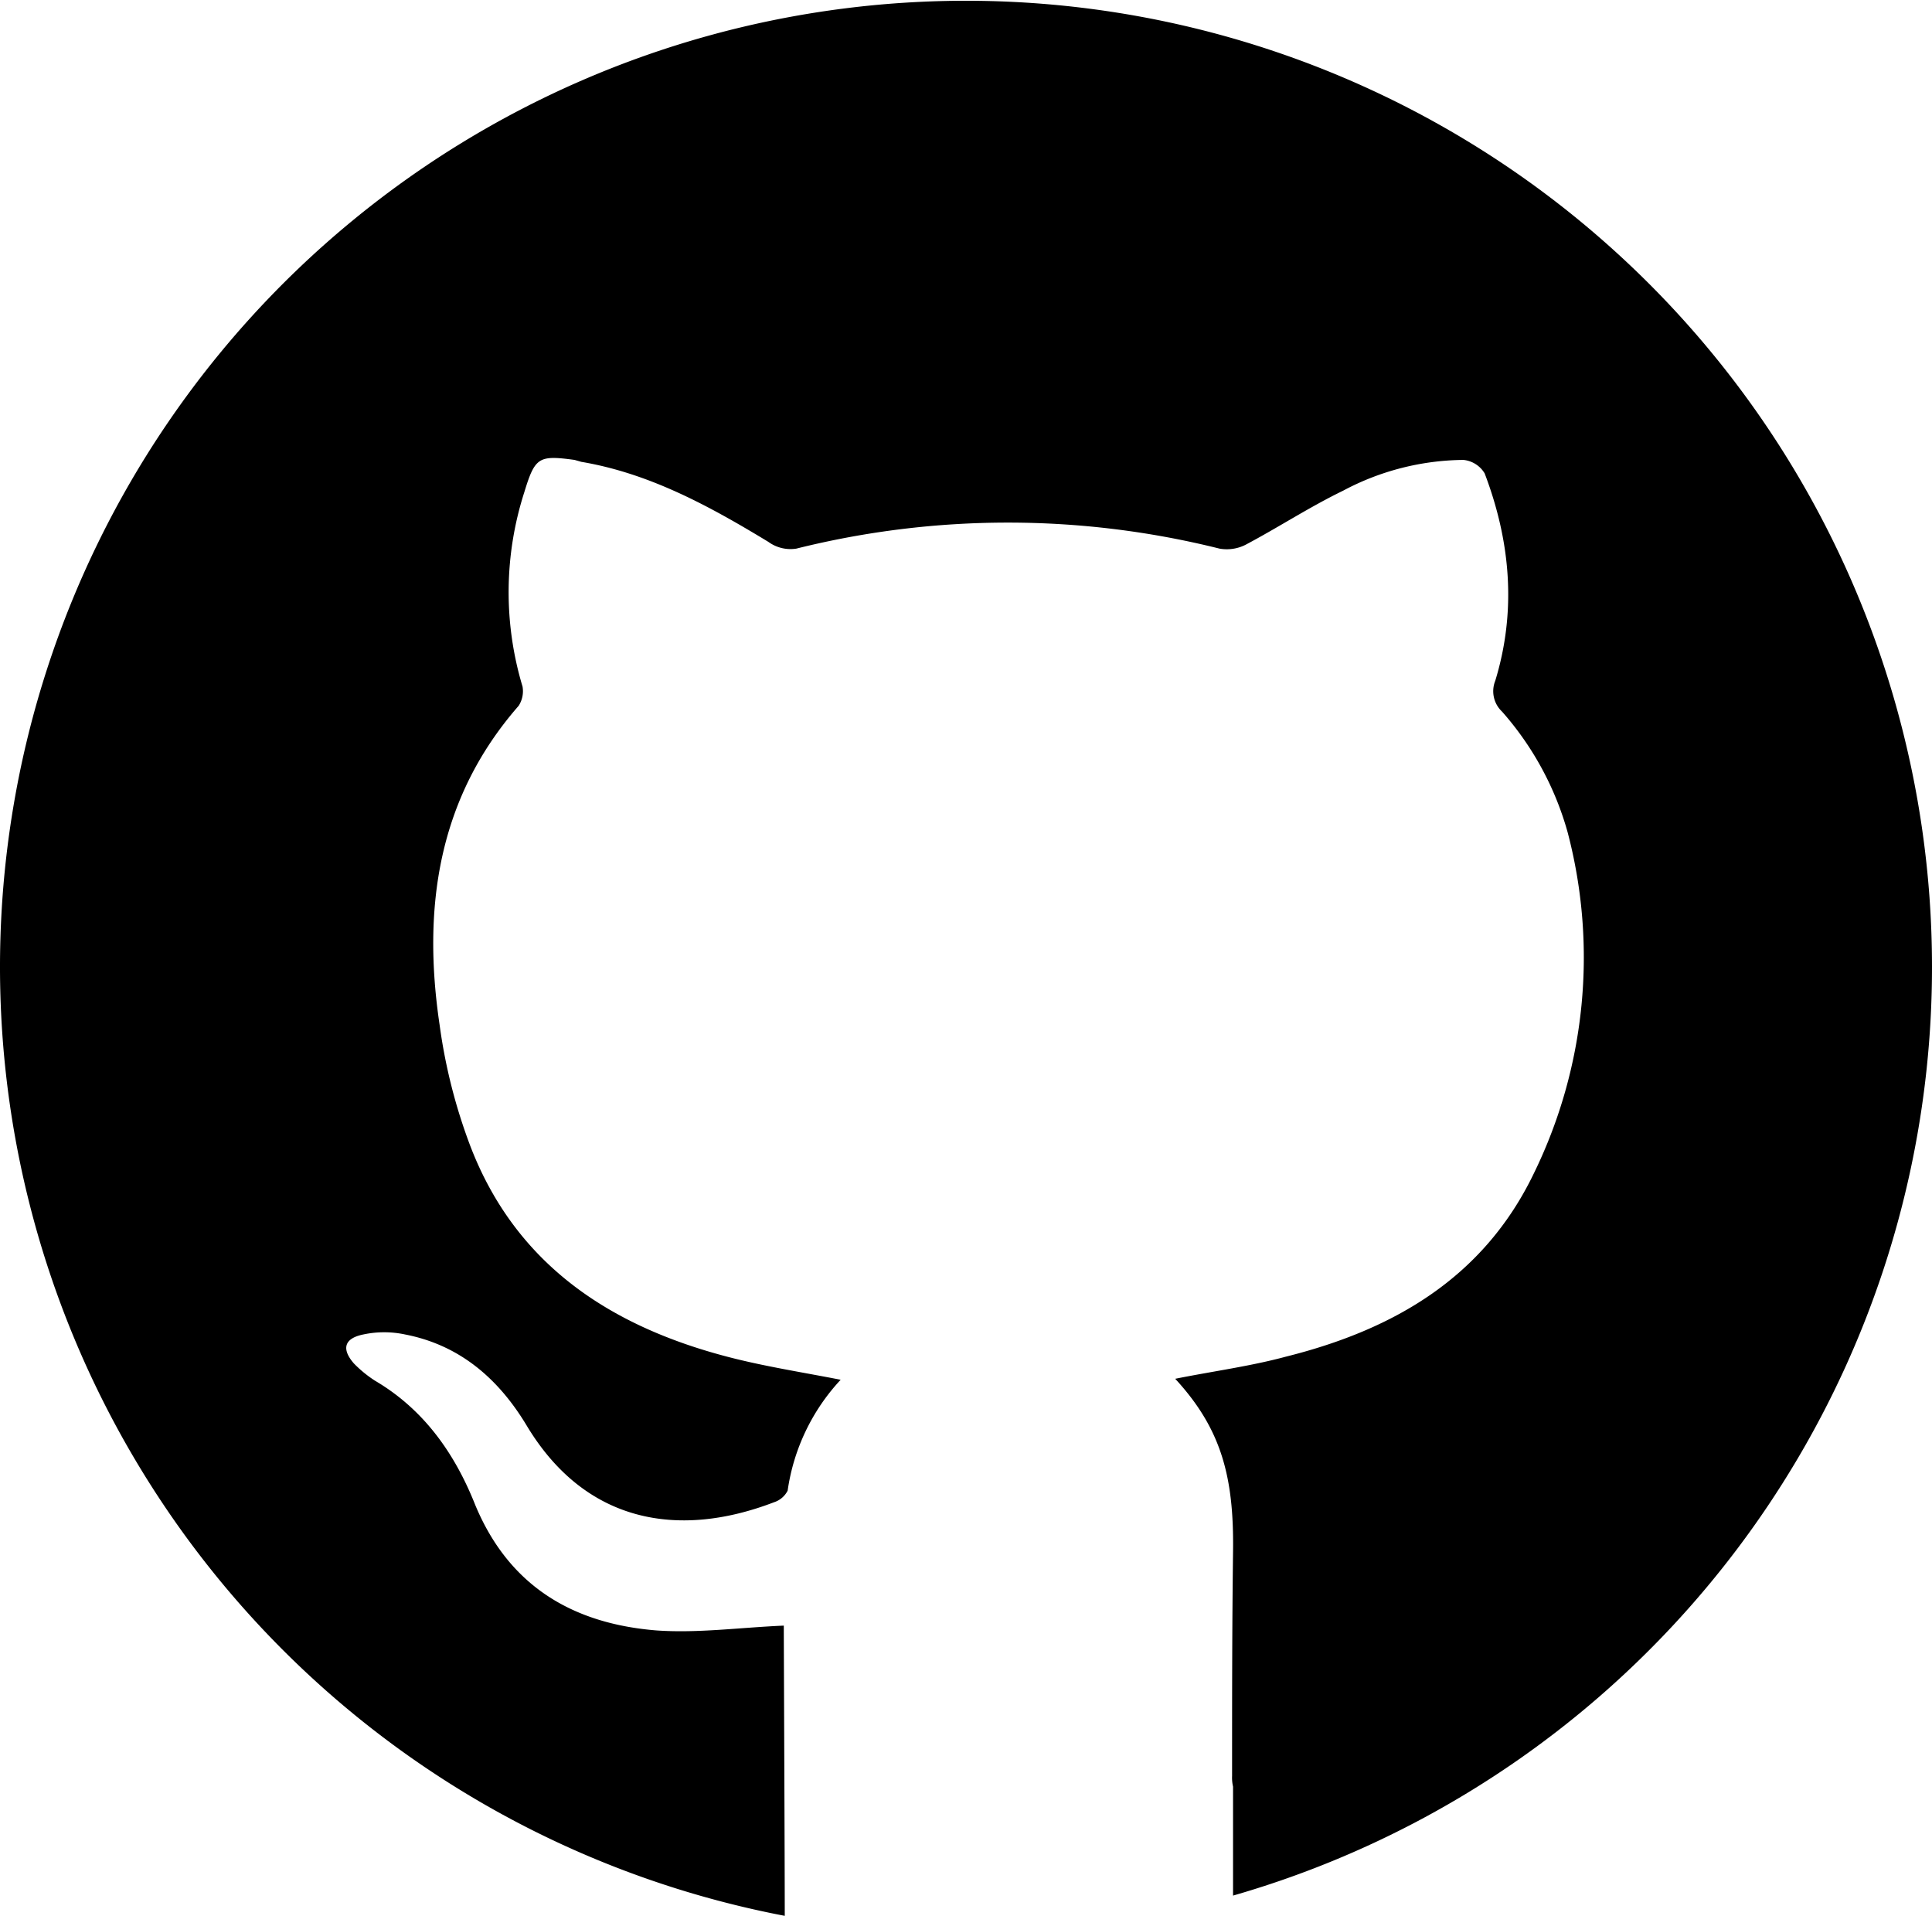 <svg xmlns="http://www.w3.org/2000/svg" viewBox="0 0 200.4 198.7">
    <path fill="hsl(0, 0%, 55%)" d="M200.4,100.2a100.2,100.2,0,0,1-72.5,96.4V185.3a4.1,4.1,0,0,1-.1-1.1c0-7.8,0-15.6.1-23.3s-1.2-12.7-6-17.9c4-.8,7.8-1.3,11.5-2.3,11.2-2.8,20.5-8.2,25.7-19a51,51,0,0,0,3.5-35.4,31.8,31.8,0,0,0-6.8-12.5,2.9,2.9,0,0,1-.7-3.2c2.2-7.2,1.6-14.4-1.1-21.5a2.9,2.9,0,0,0-2.2-1.4,27,27,0,0,0-12.5,3.2c-3.5,1.7-6.7,3.8-10.1,5.6a4.3,4.3,0,0,1-2.7.4,90.6,90.6,0,0,0-43.9,0,3.9,3.9,0,0,1-2.9-.7c-6.1-3.7-12.3-7.1-19.4-8.3l-.7-.2c-3.7-.5-4.1-.3-5.2,3.3a33.9,33.9,0,0,0-.2,20.2,2.8,2.8,0,0,1-.4,2c-8.4,9.6-10,21-8.2,33.1a56.9,56.9,0,0,0,3.2,12.6c4.7,12.2,14.4,18.6,26.6,21.8,3.8,1,7.7,1.6,11.8,2.4a21.3,21.3,0,0,0-5.5,11.5,2.4,2.4,0,0,1-1.4,1.2c-9.9,3.8-19.6,2.2-25.7-8-2.9-4.8-6.9-8.3-12.6-9.4a10.4,10.4,0,0,0-4.3,0c-2,.4-2.3,1.5-1,3a12.4,12.4,0,0,0,2.2,1.8c5.1,3,8.3,7.6,10.4,12.9,3.5,8.4,10.1,12.3,18.8,13,4.3.3,8.6-.3,13.2-.5,0,1.5.1,24.4.1,30.1a100.2,100.2,0,1,1,119-98.5Z" />
</svg>